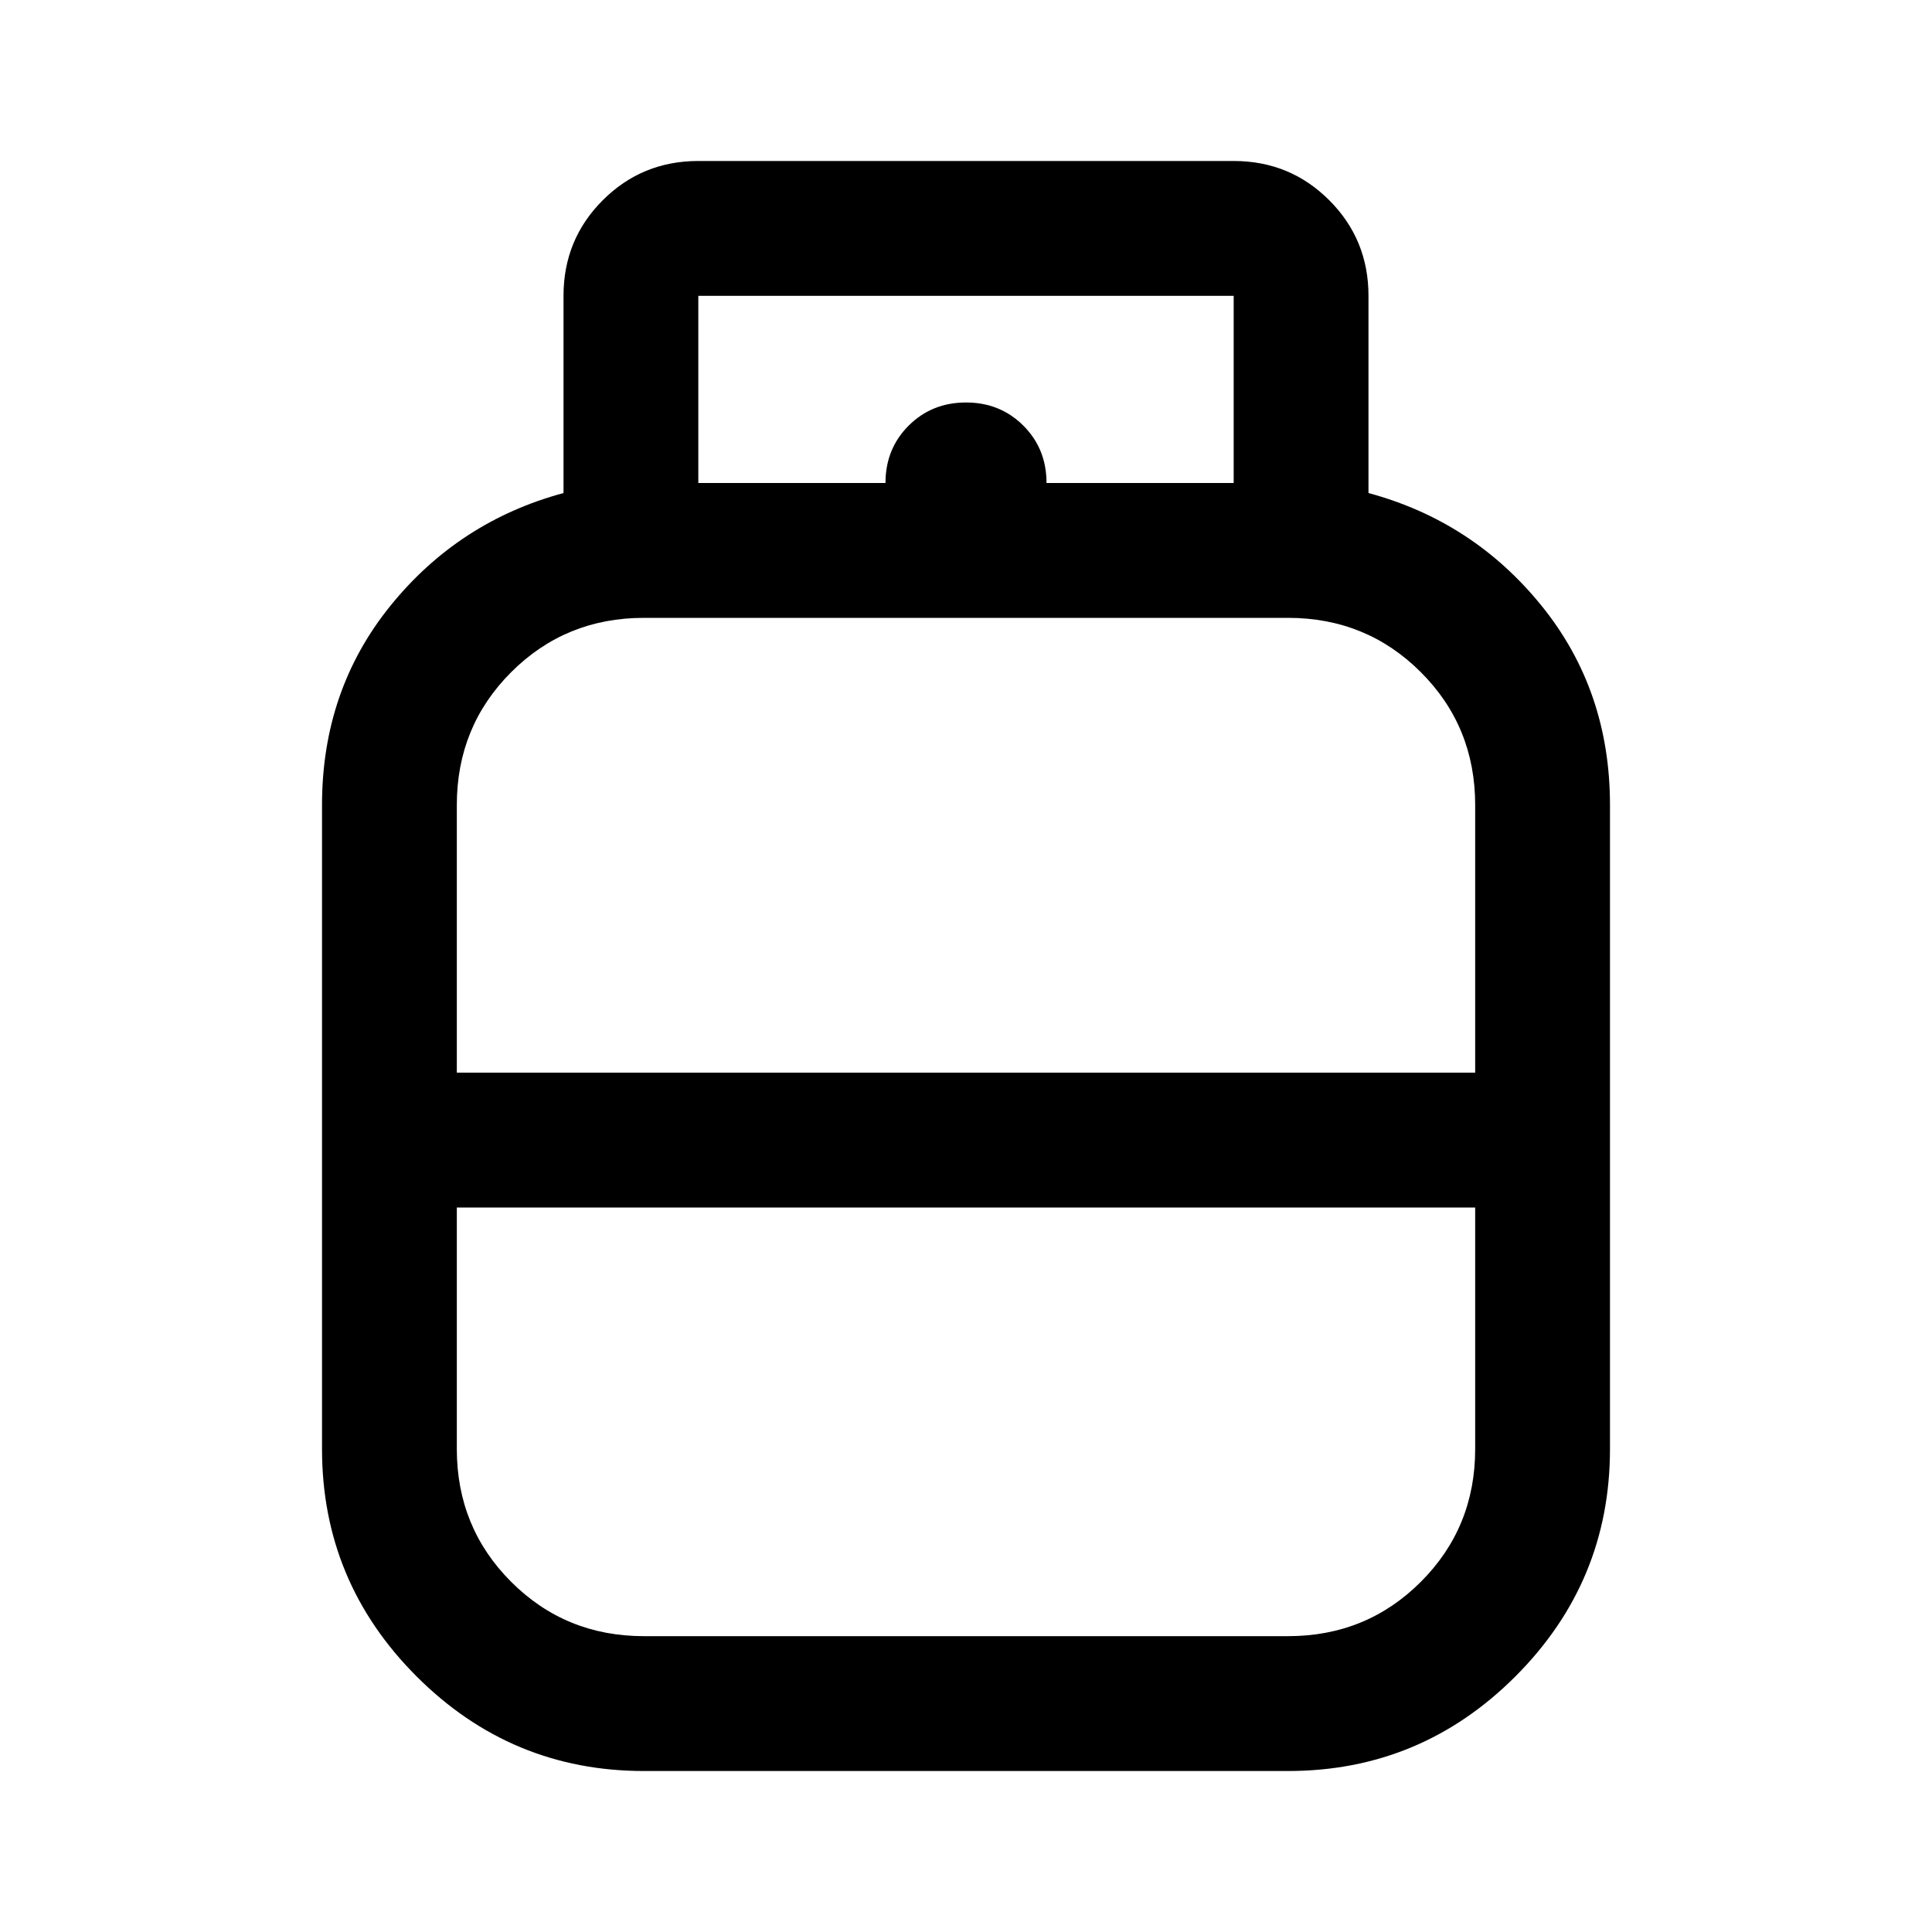 <svg xmlns="http://www.w3.org/2000/svg" height="40" width="40"><path d="M13.333 36.667q-2.75 0-4.708-1.959Q6.667 32.75 6.667 30V16.667q0-2.375 1.416-4.125 1.417-1.75 3.584-2.334V6.125q0-1.167.812-1.979.813-.813 1.979-.813h11.084q1.166 0 1.979.813.812.812.812 1.979v4.083q2.167.584 3.584 2.334 1.416 1.75 1.416 4.125V30q0 2.75-1.958 4.708-1.958 1.959-4.708 1.959ZM9.458 22.208h21.084v-5.541q0-1.625-1.125-2.75t-2.75-1.125H13.333q-1.625 0-2.75 1.125t-1.125 2.75Zm3.875 11.667h13.334q1.625 0 2.75-1.125T30.542 30v-5H9.458v5q0 1.625 1.125 2.75t2.75 1.125ZM20 22.208ZM20 25Zm0-1.375ZM21.667 10h3.875V6.125H14.458V10h3.875q0-.708.479-1.187.48-.48 1.188-.48t1.188.48q.479.479.479 1.187Z"/></svg>